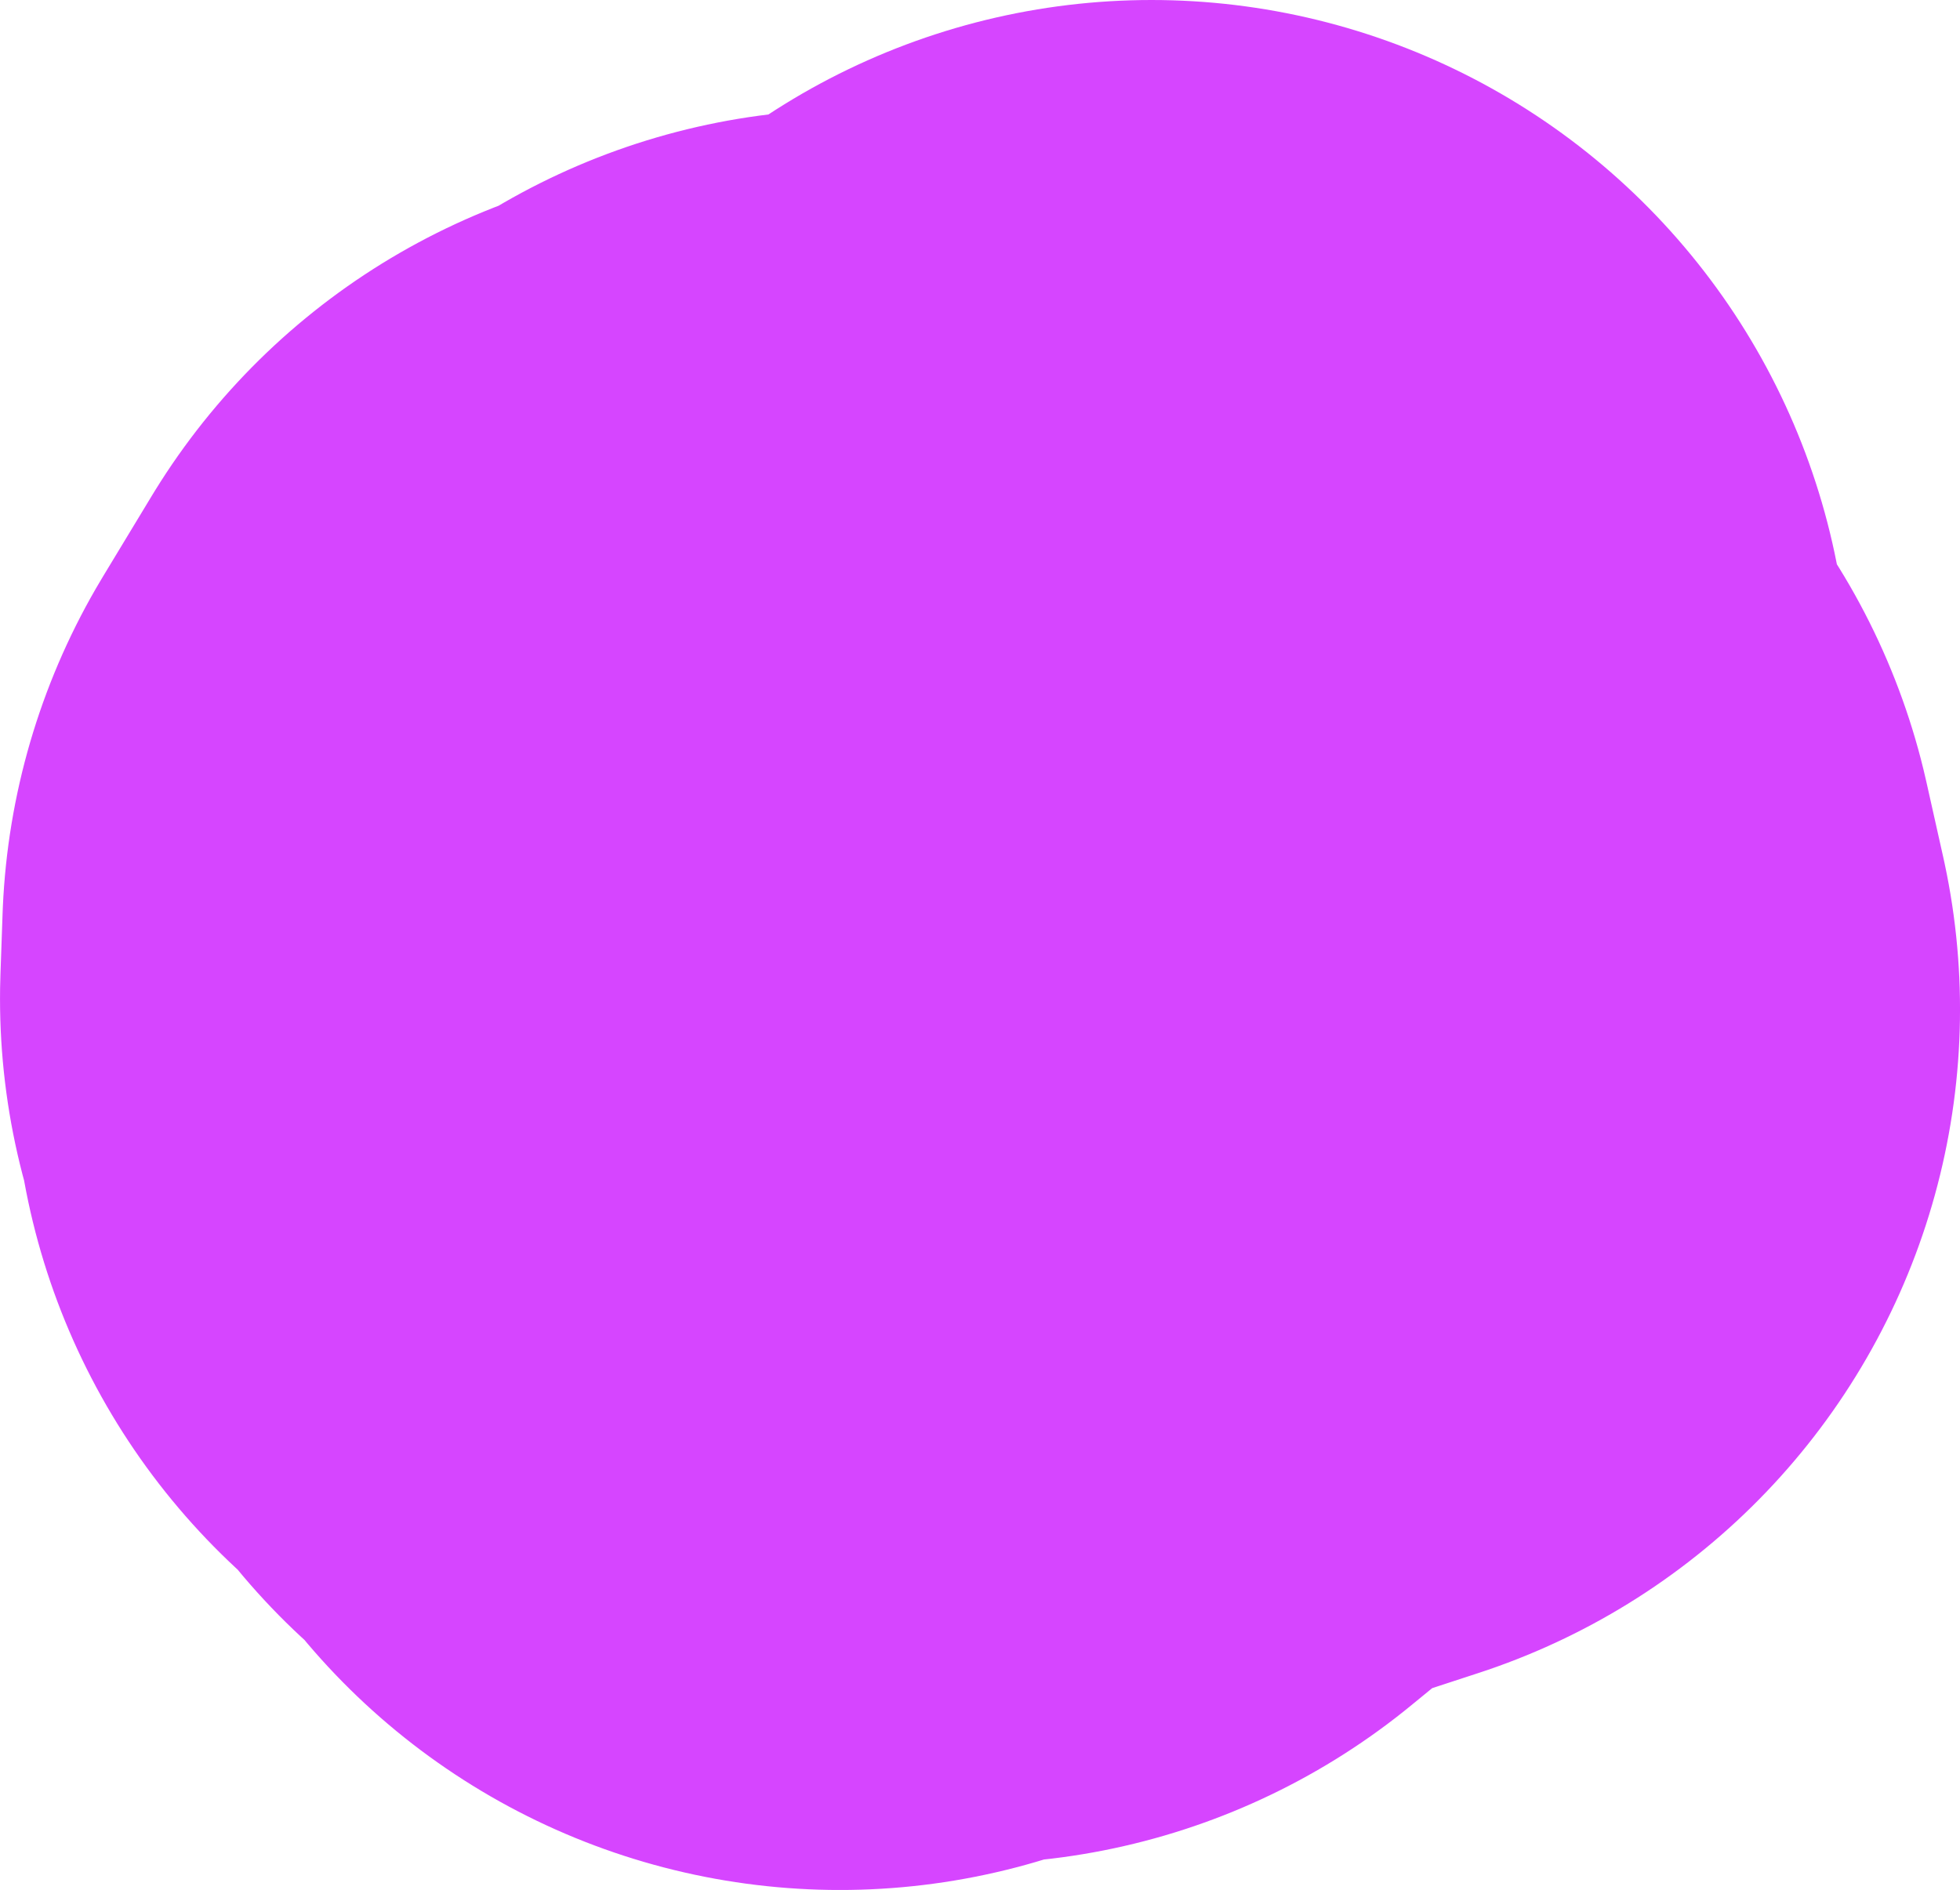 <svg version="1.1" xmlns="http://www.w3.org/2000/svg" xmlns:xlink="http://www.w3.org/1999/xlink" width="101.045" height="97.446" viewBox="0,0,101.045,97.446"><g transform="translate(-45.876,-180.631)"><g data-paper-data="{&quot;isPaintingLayer&quot;:true}" fill="none" fill-rule="evenodd" stroke="#d645ff" stroke-width="72" stroke-linecap="round" stroke-linejoin="round" stroke-miterlimit="4" stroke-dasharray="" stroke-dashoffset="0" style="mix-blend-mode: normal"><path d="M105.242,216.631l-0.11,5.549l2.14,2.07l0.31,2.27l2.48,2.31l0.86,3.839l-5.319,1.74l-5.209,2.55l-4.589,3.759l-2.52,-0.06l-4.109,1.42l-0.59,-2.45l-2.7,-0.99l1.69,-4.789l-1.49,1.09l-3.539,0.17l0.82,-1.16l-1.49,-1.82l0.11,-3.139l2.51,-4.149l1.88,1.22l2.18,-1.19l1.27,-2.6"/></g></g></svg>